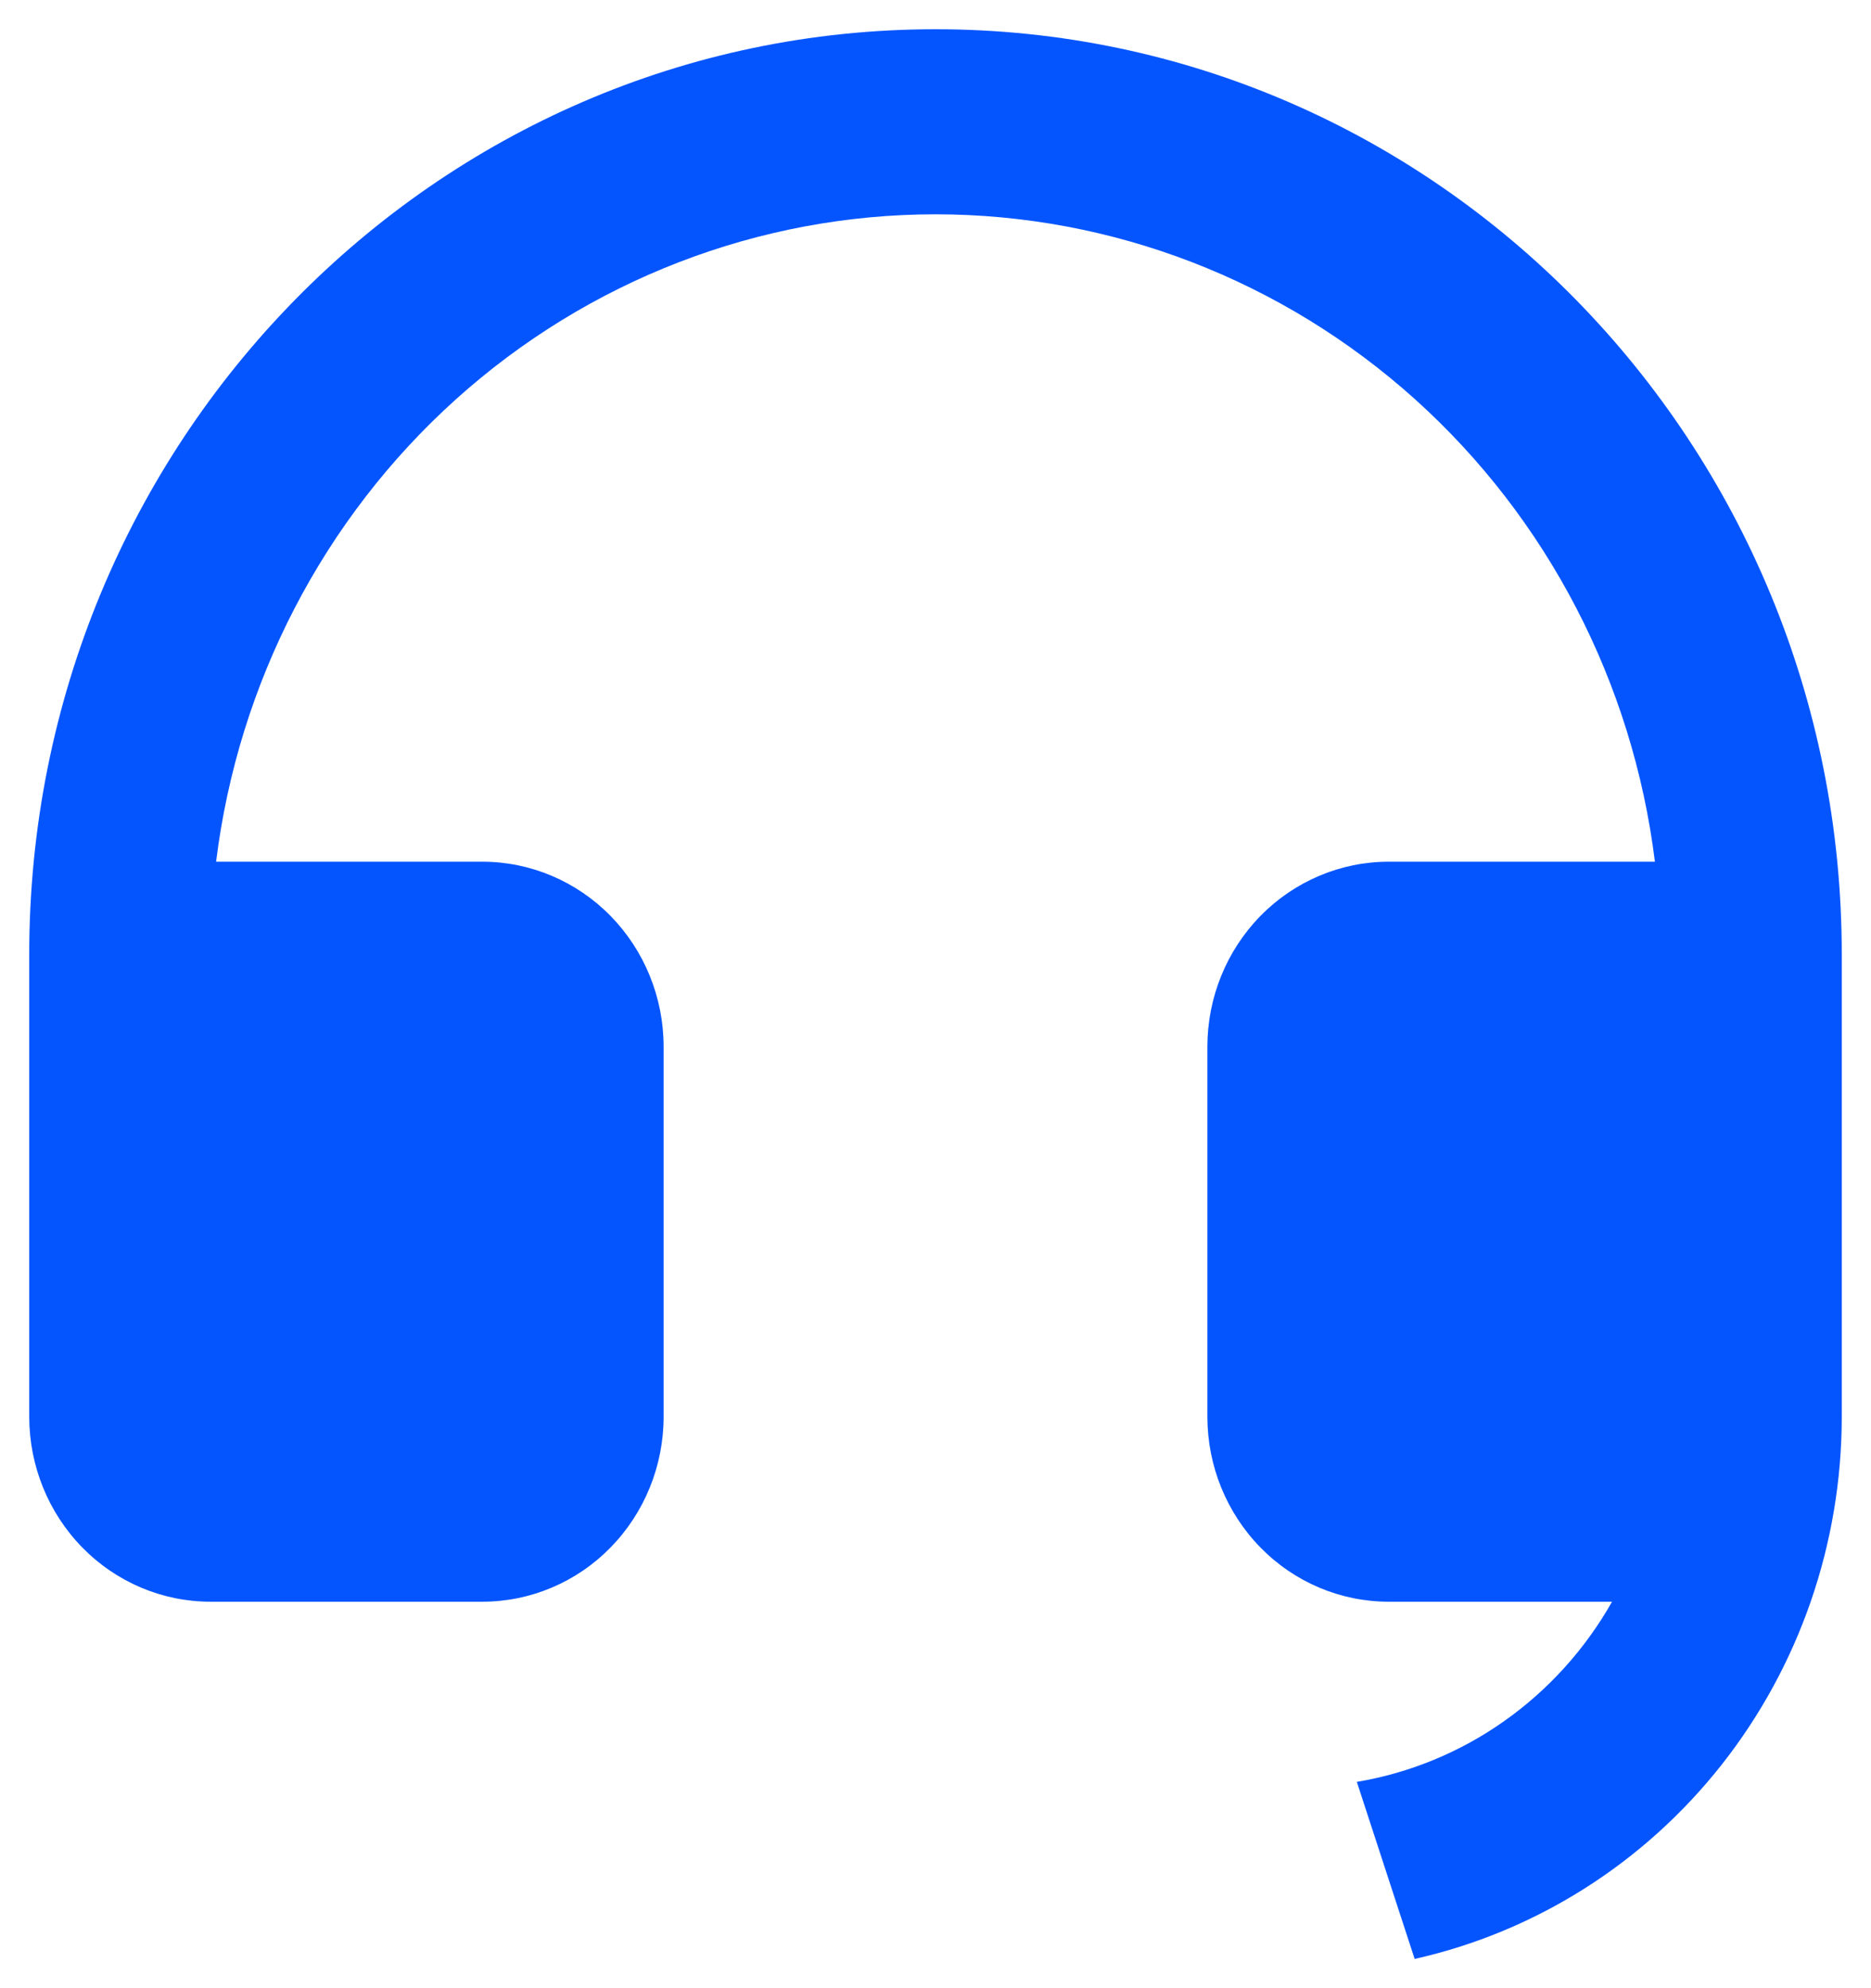 <svg width="32" height="34" viewBox="0 0 32 34" fill="none" xmlns="http://www.w3.org/2000/svg">
    <path d="M31.5 24.23C31.499 26.394 30.775 28.492 29.446 30.178C28.118 31.863 26.265 33.035 24.195 33.5L23.206 30.472C24.111 30.32 24.973 29.965 25.727 29.432C26.482 28.899 27.112 28.202 27.571 27.391H23.75C22.928 27.391 22.139 27.058 21.558 26.464C20.977 25.871 20.65 25.066 20.65 24.227V17.9C20.65 17.061 20.977 16.256 21.558 15.663C22.139 15.07 22.928 14.736 23.75 14.736H28.304C27.926 11.679 26.467 8.867 24.202 6.828C21.936 4.79 19.02 3.665 16 3.665C12.98 3.665 10.064 4.79 7.798 6.828C5.533 8.867 4.074 11.679 3.696 14.736H8.25C9.072 14.736 9.861 15.07 10.442 15.663C11.023 16.256 11.35 17.061 11.35 17.9V24.227C11.35 25.066 11.023 25.871 10.442 26.464C9.861 27.058 9.072 27.391 8.25 27.391H3.6C2.778 27.391 1.989 27.058 1.408 26.464C0.827 25.871 0.5 25.066 0.5 24.227V16.318C0.5 7.582 7.439 0.5 16 0.5C24.561 0.5 31.5 7.582 31.5 16.318V24.23Z" fill="#0555FF" />
</svg>
    